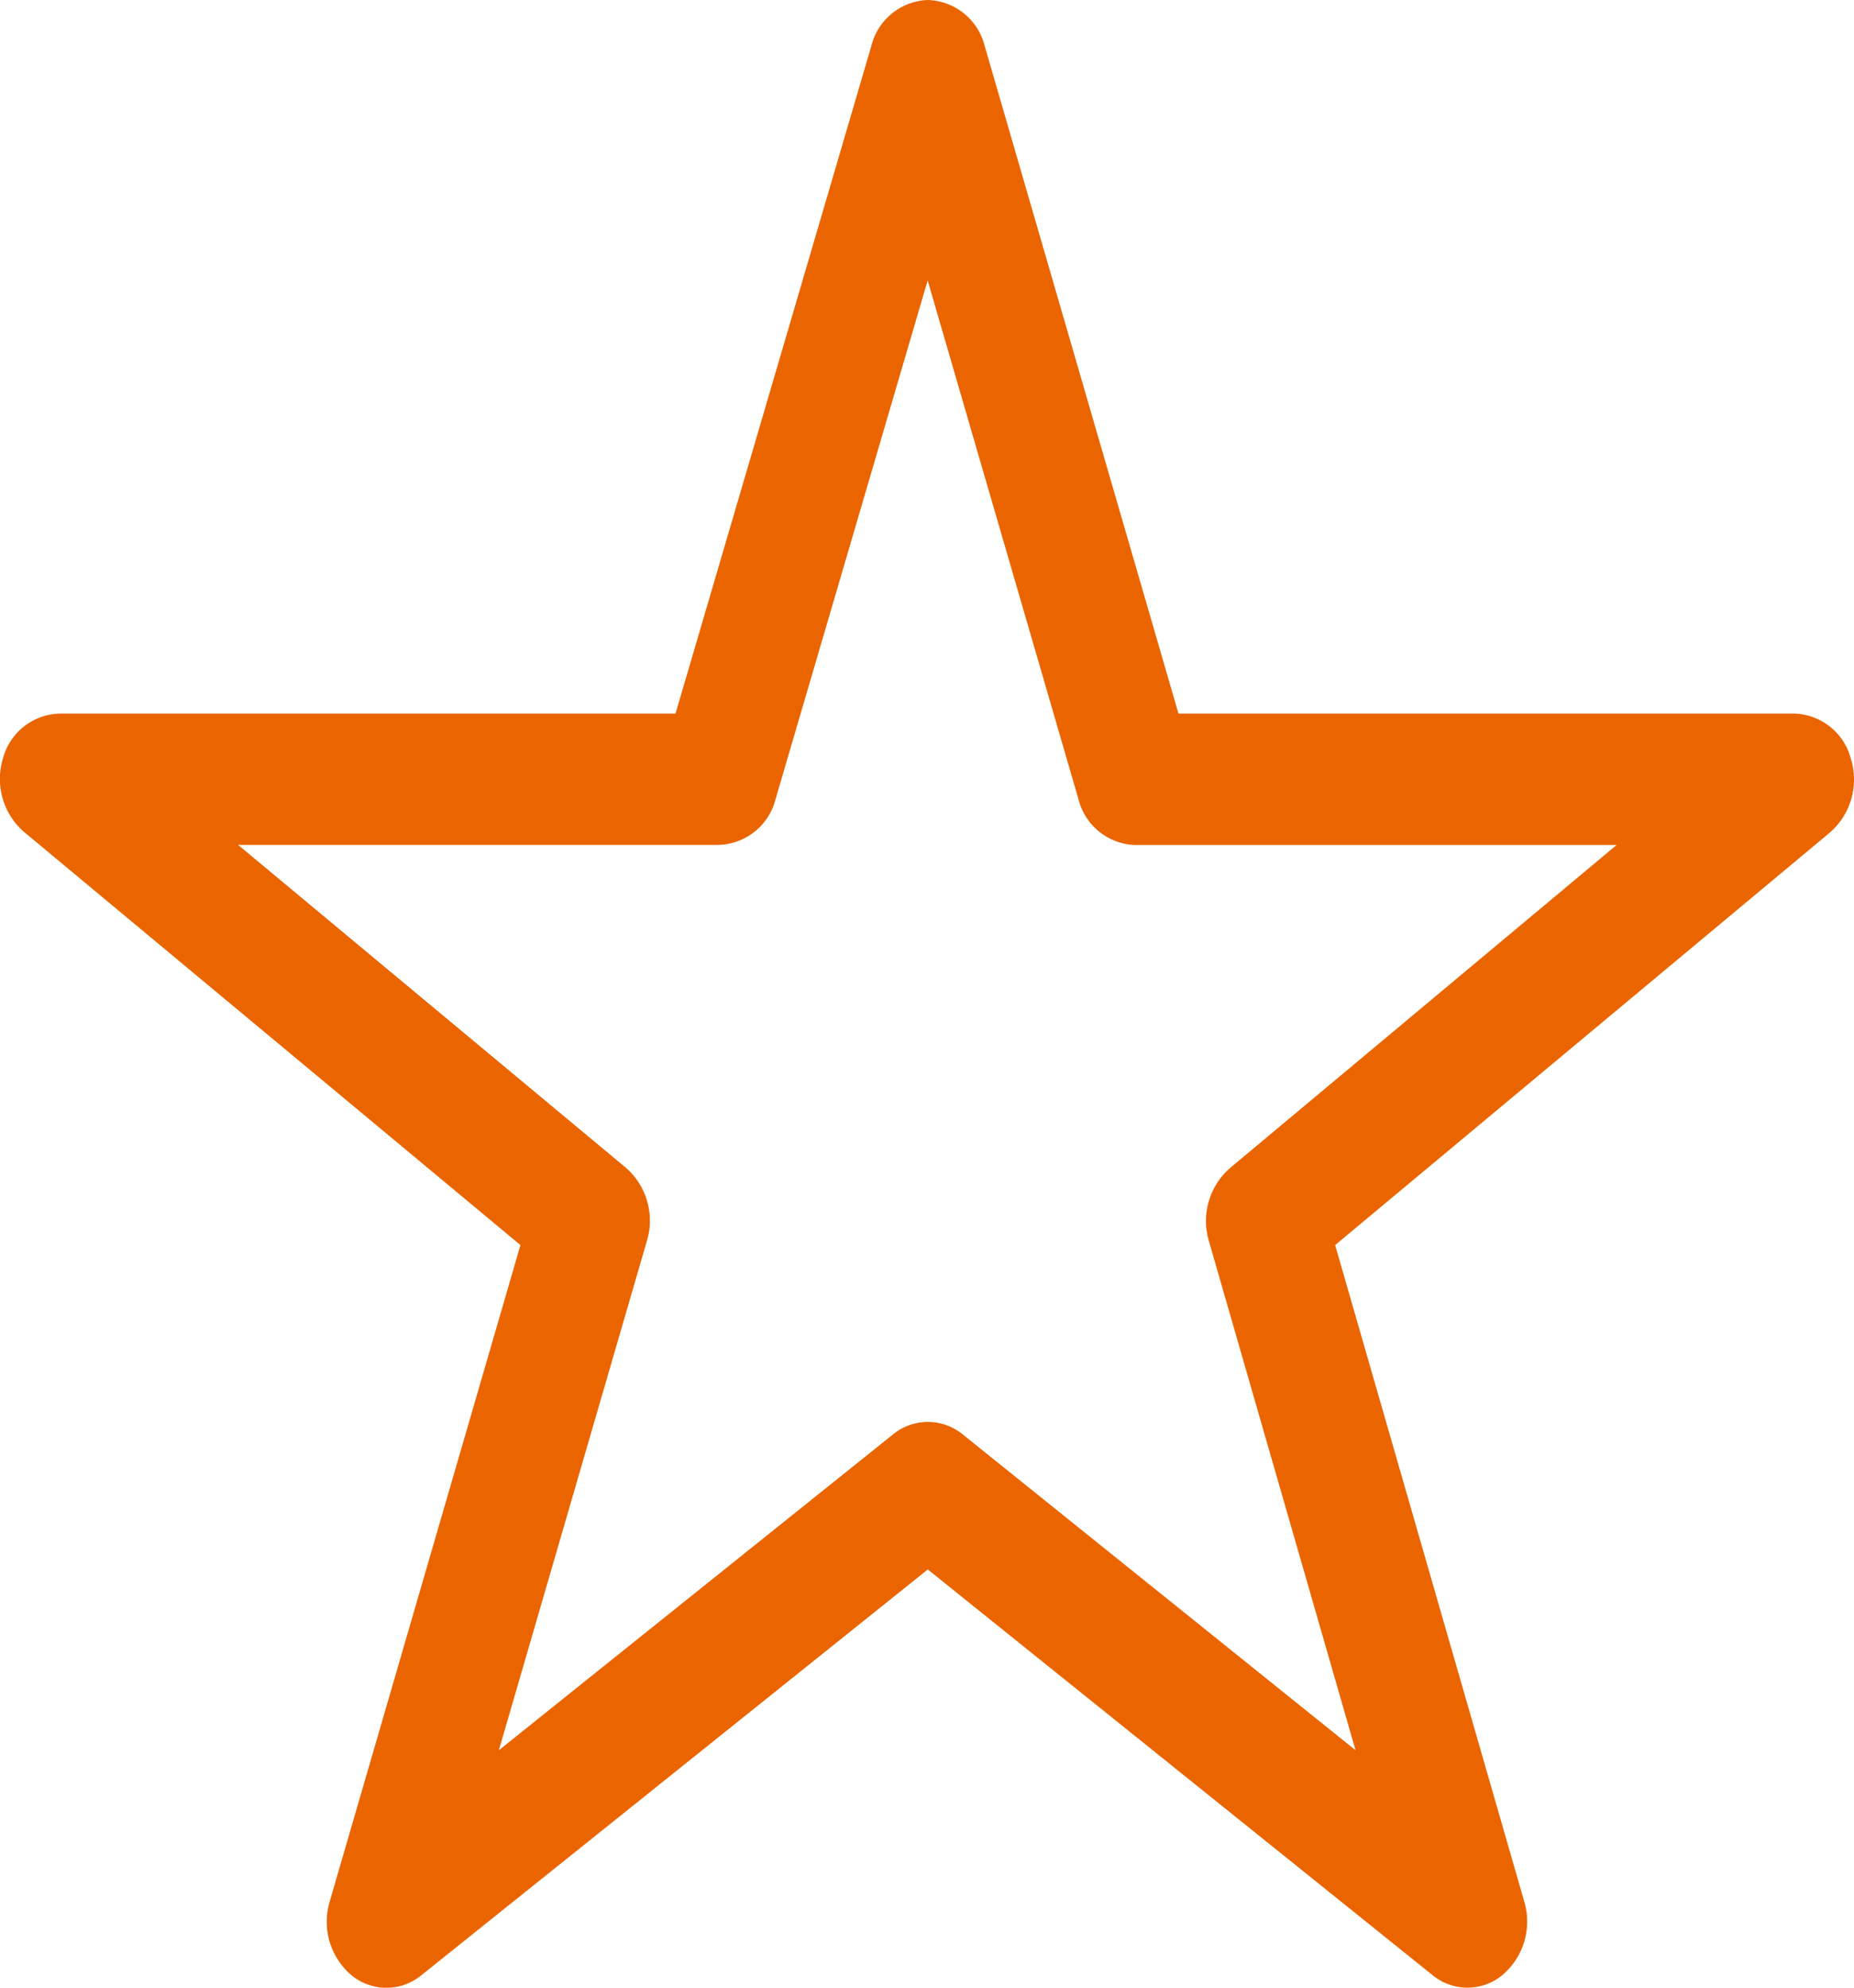 <svg xmlns="http://www.w3.org/2000/svg" width="14" height="15" viewBox="0 0 14 15">
    <path data-name="★ - アウトライン" d="M6.717-13.385a.457.457 0 0 1 .428.345L8.609-8h4.651a.456.456 0 0 1 .426.34.53.53 0 0 1-.156.556L9.792-3.989 11.22.965a.529.529 0 0 1-.165.555.415.415 0 0 1-.528 0L6.716-1.541 2.892 1.521a.415.415 0 0 1-.528 0A.529.529 0 0 1 2.2.964l1.44-4.953-3.75-3.119a.53.53 0 0 1-.157-.556A.456.456 0 0 1 .16-8h4.651l1.478-5.036a.457.457 0 0 1 .428-.349zm5.2 6.377H8.282a.457.457 0 0 1-.428-.345l-1.139-3.916-1.149 3.916a.457.457 0 0 1-.428.344h-3.63l2.929 2.437a.53.53 0 0 1 .158.551L3.477-.177 6.453-2.56a.415.415 0 0 1 .527 0L9.946-.177 8.838-4.022A.53.53 0 0 1 9-4.572z" transform="translate(.29 13.385)" style="fill:#ea6500"/>
</svg>
